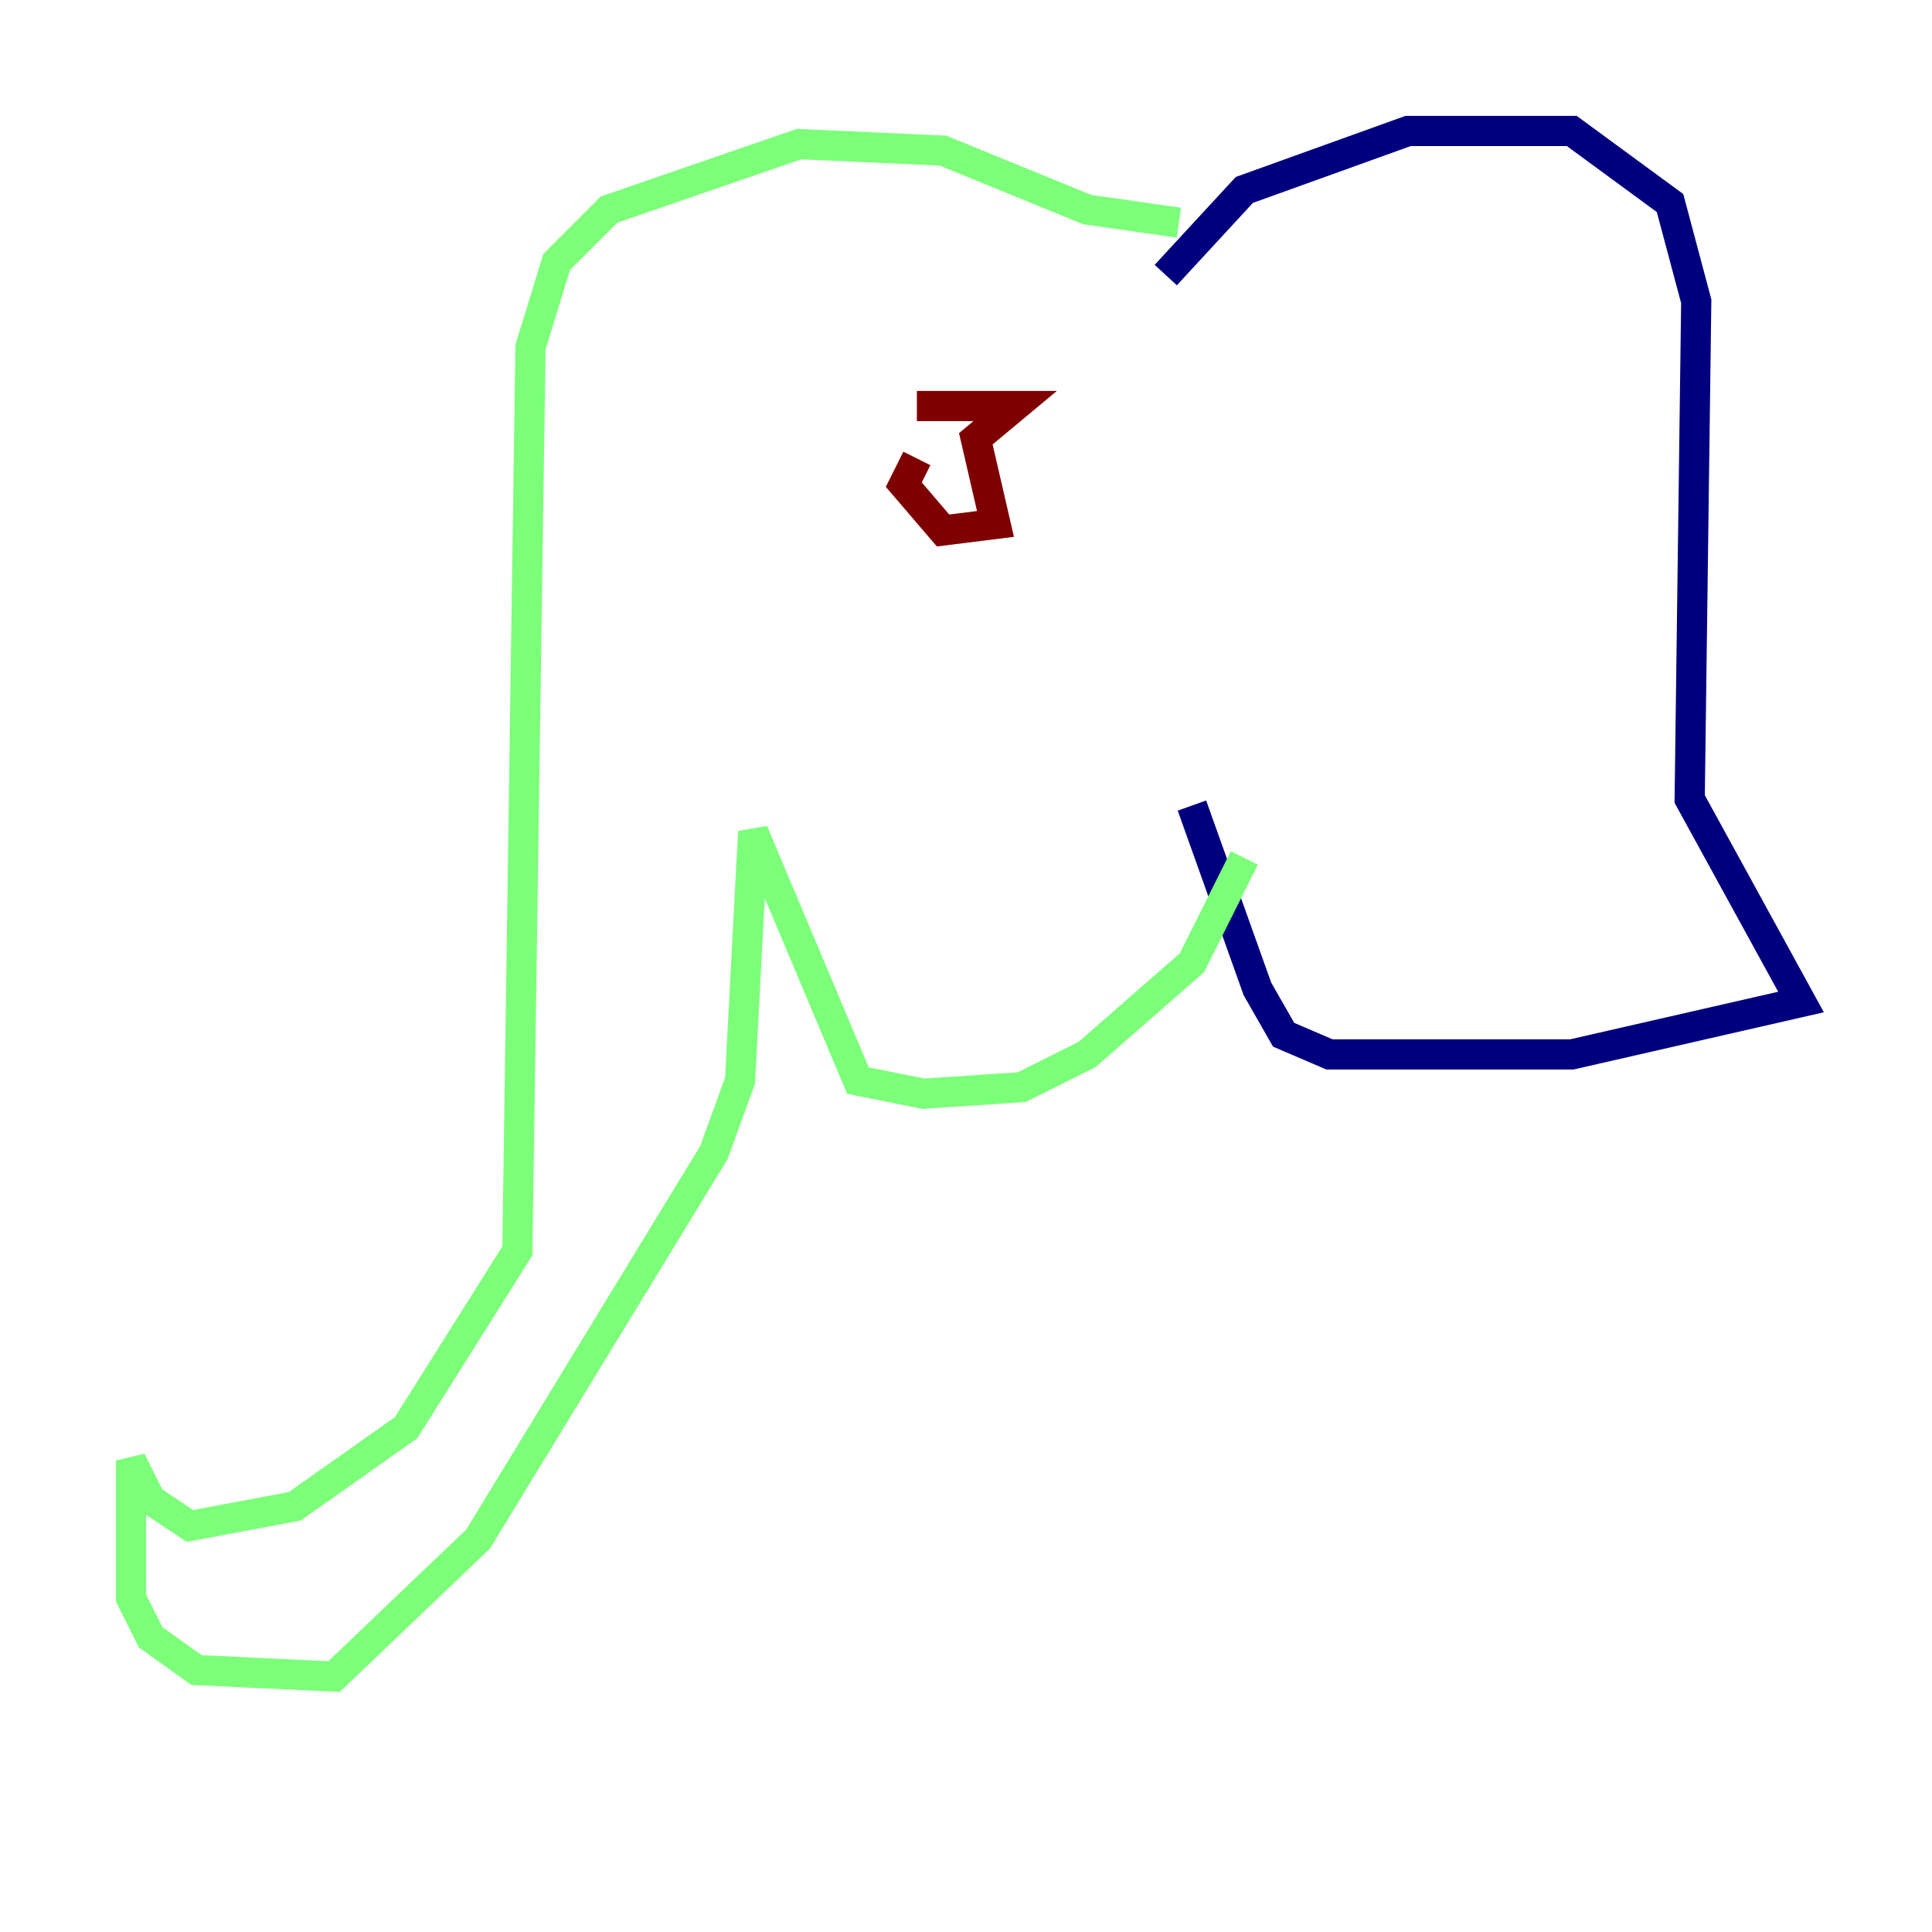 <?xml version="1.0" encoding="utf-8" ?>
<svg baseProfile="tiny" height="128" version="1.2" viewBox="0,0,128,128" width="128" xmlns="http://www.w3.org/2000/svg" xmlns:ev="http://www.w3.org/2001/xml-events" xmlns:xlink="http://www.w3.org/1999/xlink"><defs /><polyline fill="none" points="77.234,18.224 82.441,12.583 93.288,8.678 104.136,8.678 110.644,13.451 112.38,19.959 111.946,52.936 119.322,66.386 104.136,69.858 88.081,69.858 85.044,68.556 83.308,65.519 78.969,53.37" stroke="#00007f" stroke-width="2" /><polyline fill="none" points="78.102,14.752 72.027,13.885 62.481,9.98 52.936,9.546 40.352,13.885 36.881,17.356 35.146,22.997 34.278,82.875 26.902,94.59 19.525,99.797 12.583,101.098 9.98,99.363 8.678,96.759 8.678,105.871 9.98,108.475 13.017,110.644 22.129,111.078 31.675,101.966 47.295,76.366 49.031,71.593 49.898,55.105 56.841,71.593 61.18,72.461 67.688,72.027 72.027,69.858 78.969,63.783 82.441,56.841" stroke="#7cff79" stroke-width="2" /><polyline fill="none" points="60.746,26.902 67.254,26.902 64.651,29.071 65.953,34.712 62.481,35.146 59.878,32.108 60.746,30.373" stroke="#7f0000" stroke-width="2" /></svg>
